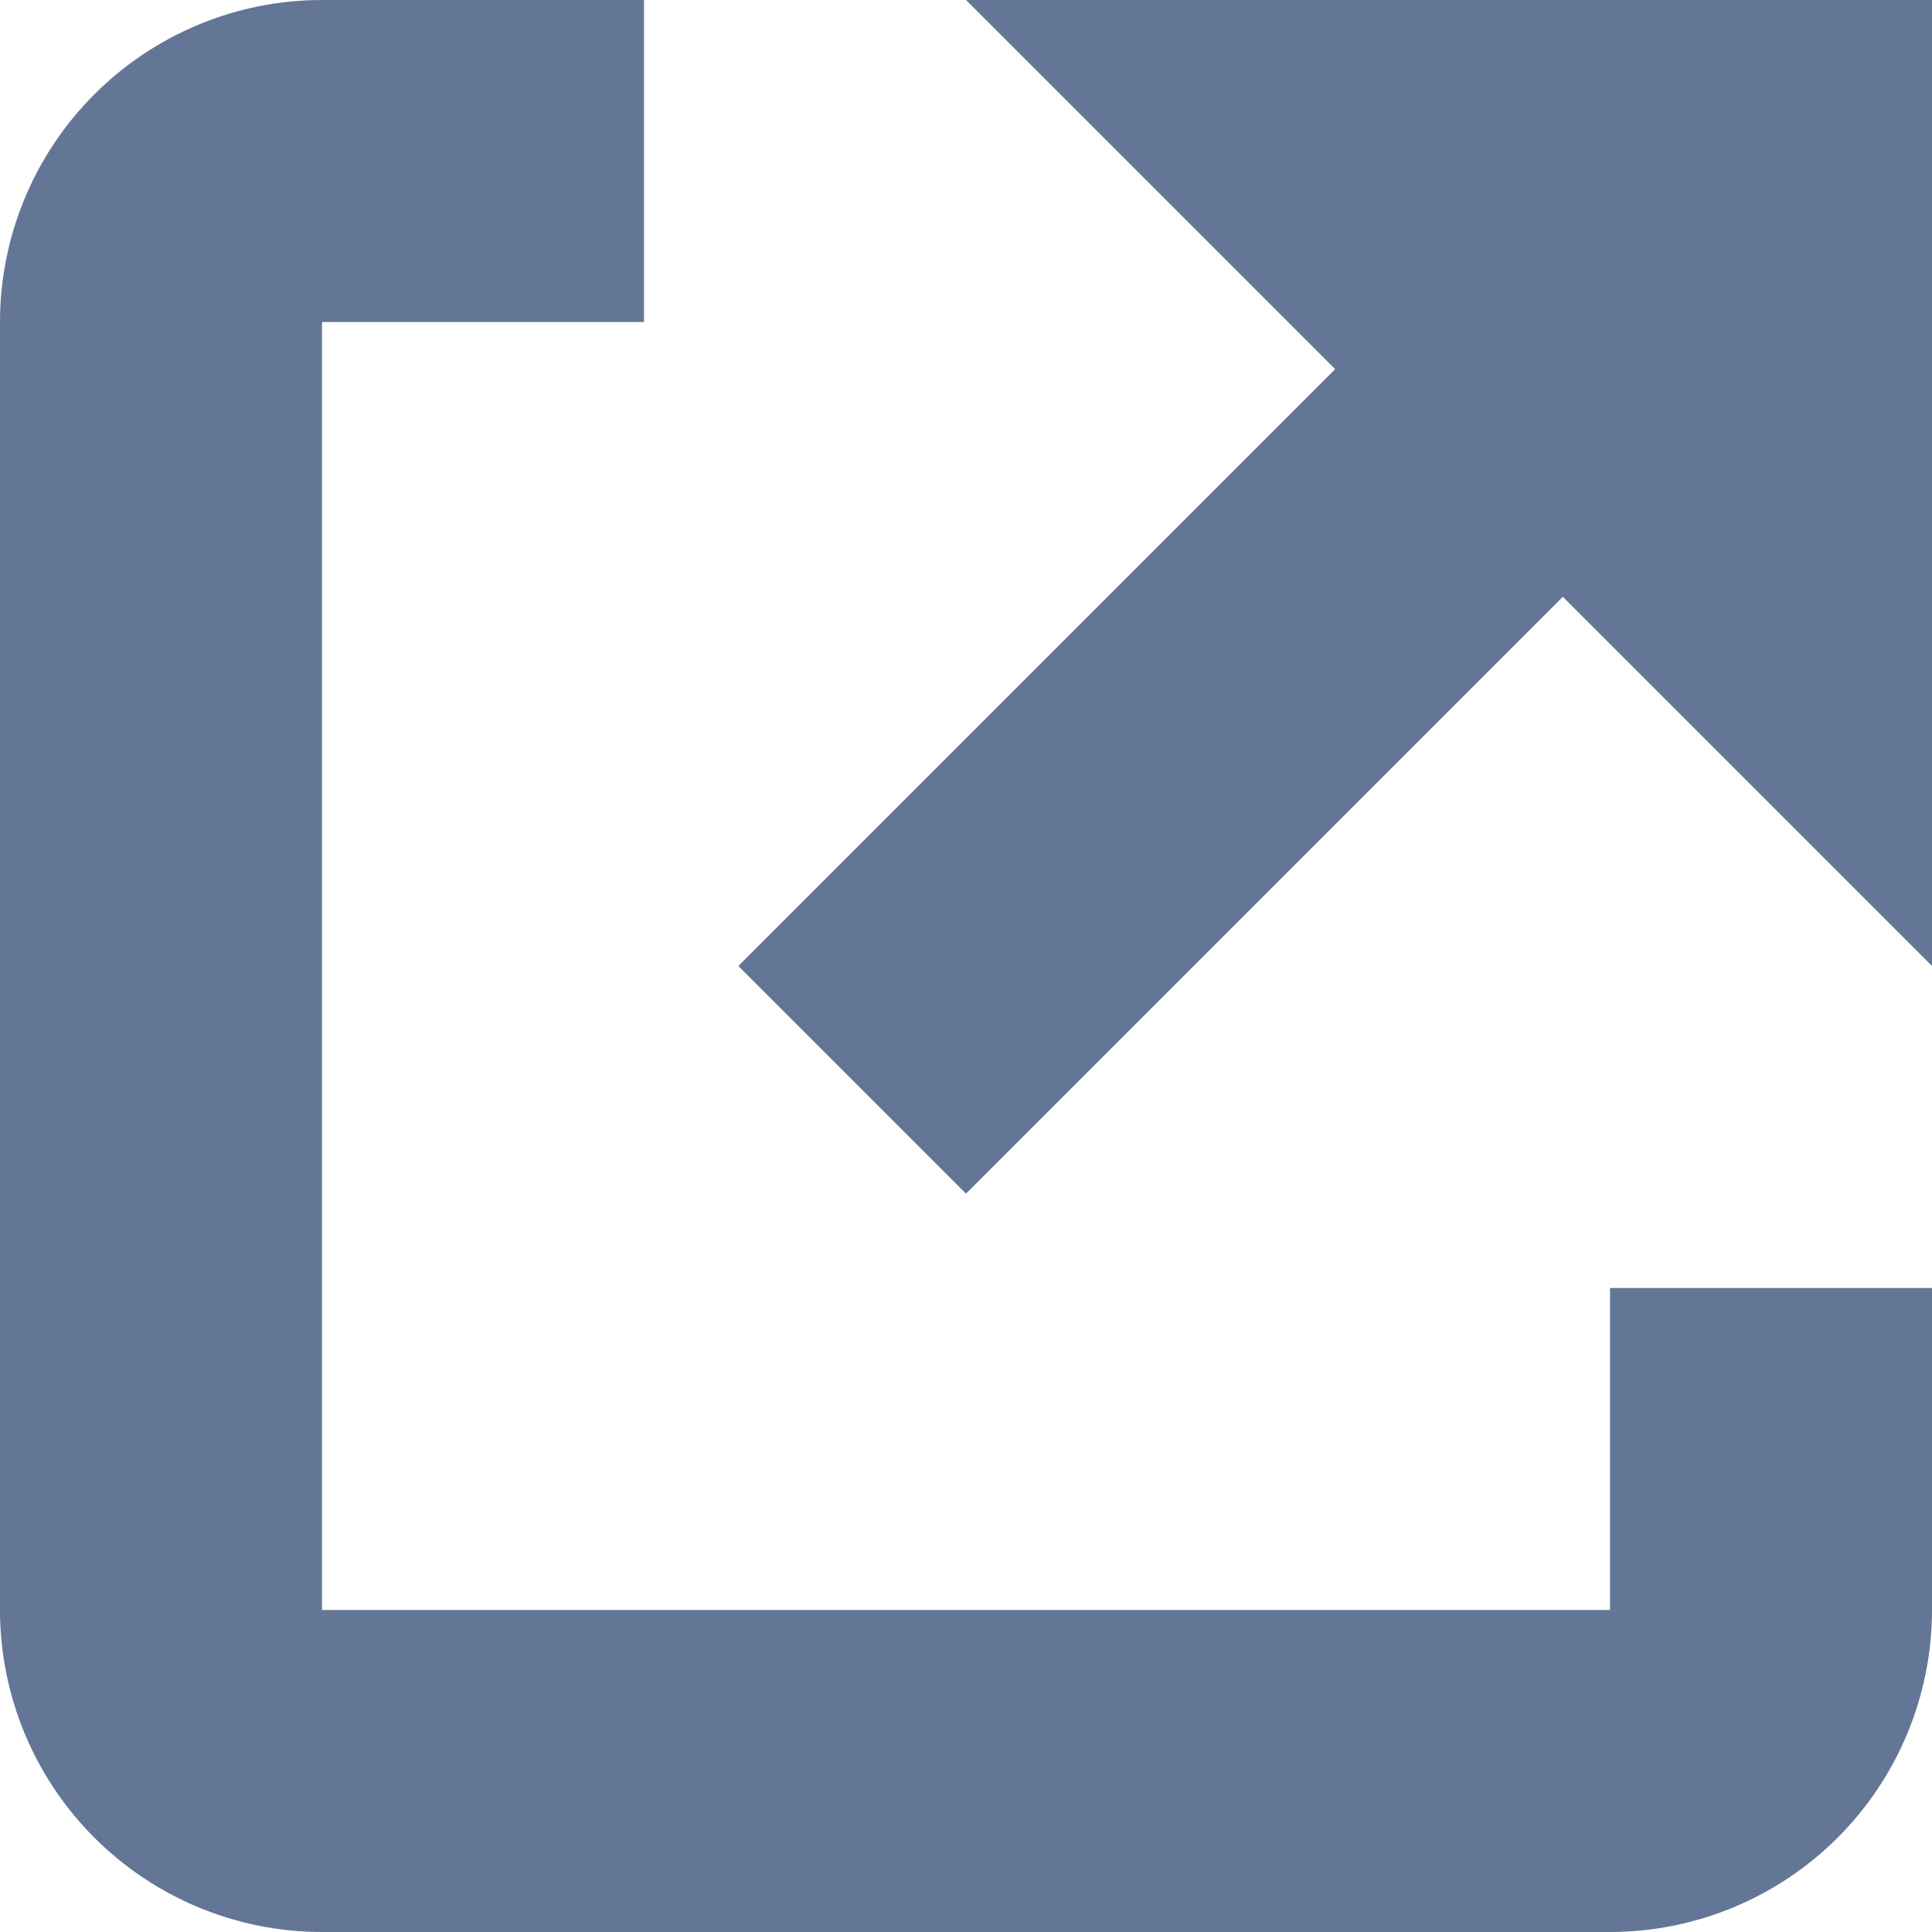 <svg width="12" height="12" viewBox="0 0 12 12" fill="none" xmlns="http://www.w3.org/2000/svg">
<path fill-rule="evenodd" clip-rule="evenodd" d="M2 2V10H10V8H12V10C12 10.53 11.789 11.039 11.414 11.414C11.039 11.789 10.53 12 10 12H2C1.47 12 0.961 11.789 0.586 11.414C0.211 11.039 0 10.53 0 10V2C0 1.47 0.211 0.961 0.586 0.586C0.961 0.211 1.47 0 2 0H4V2H2ZM4.586 6L8.293 2.293L6 0H12V6L9.707 3.707L6 7.414L4.586 6Z" fill="#647696"/>
</svg>
